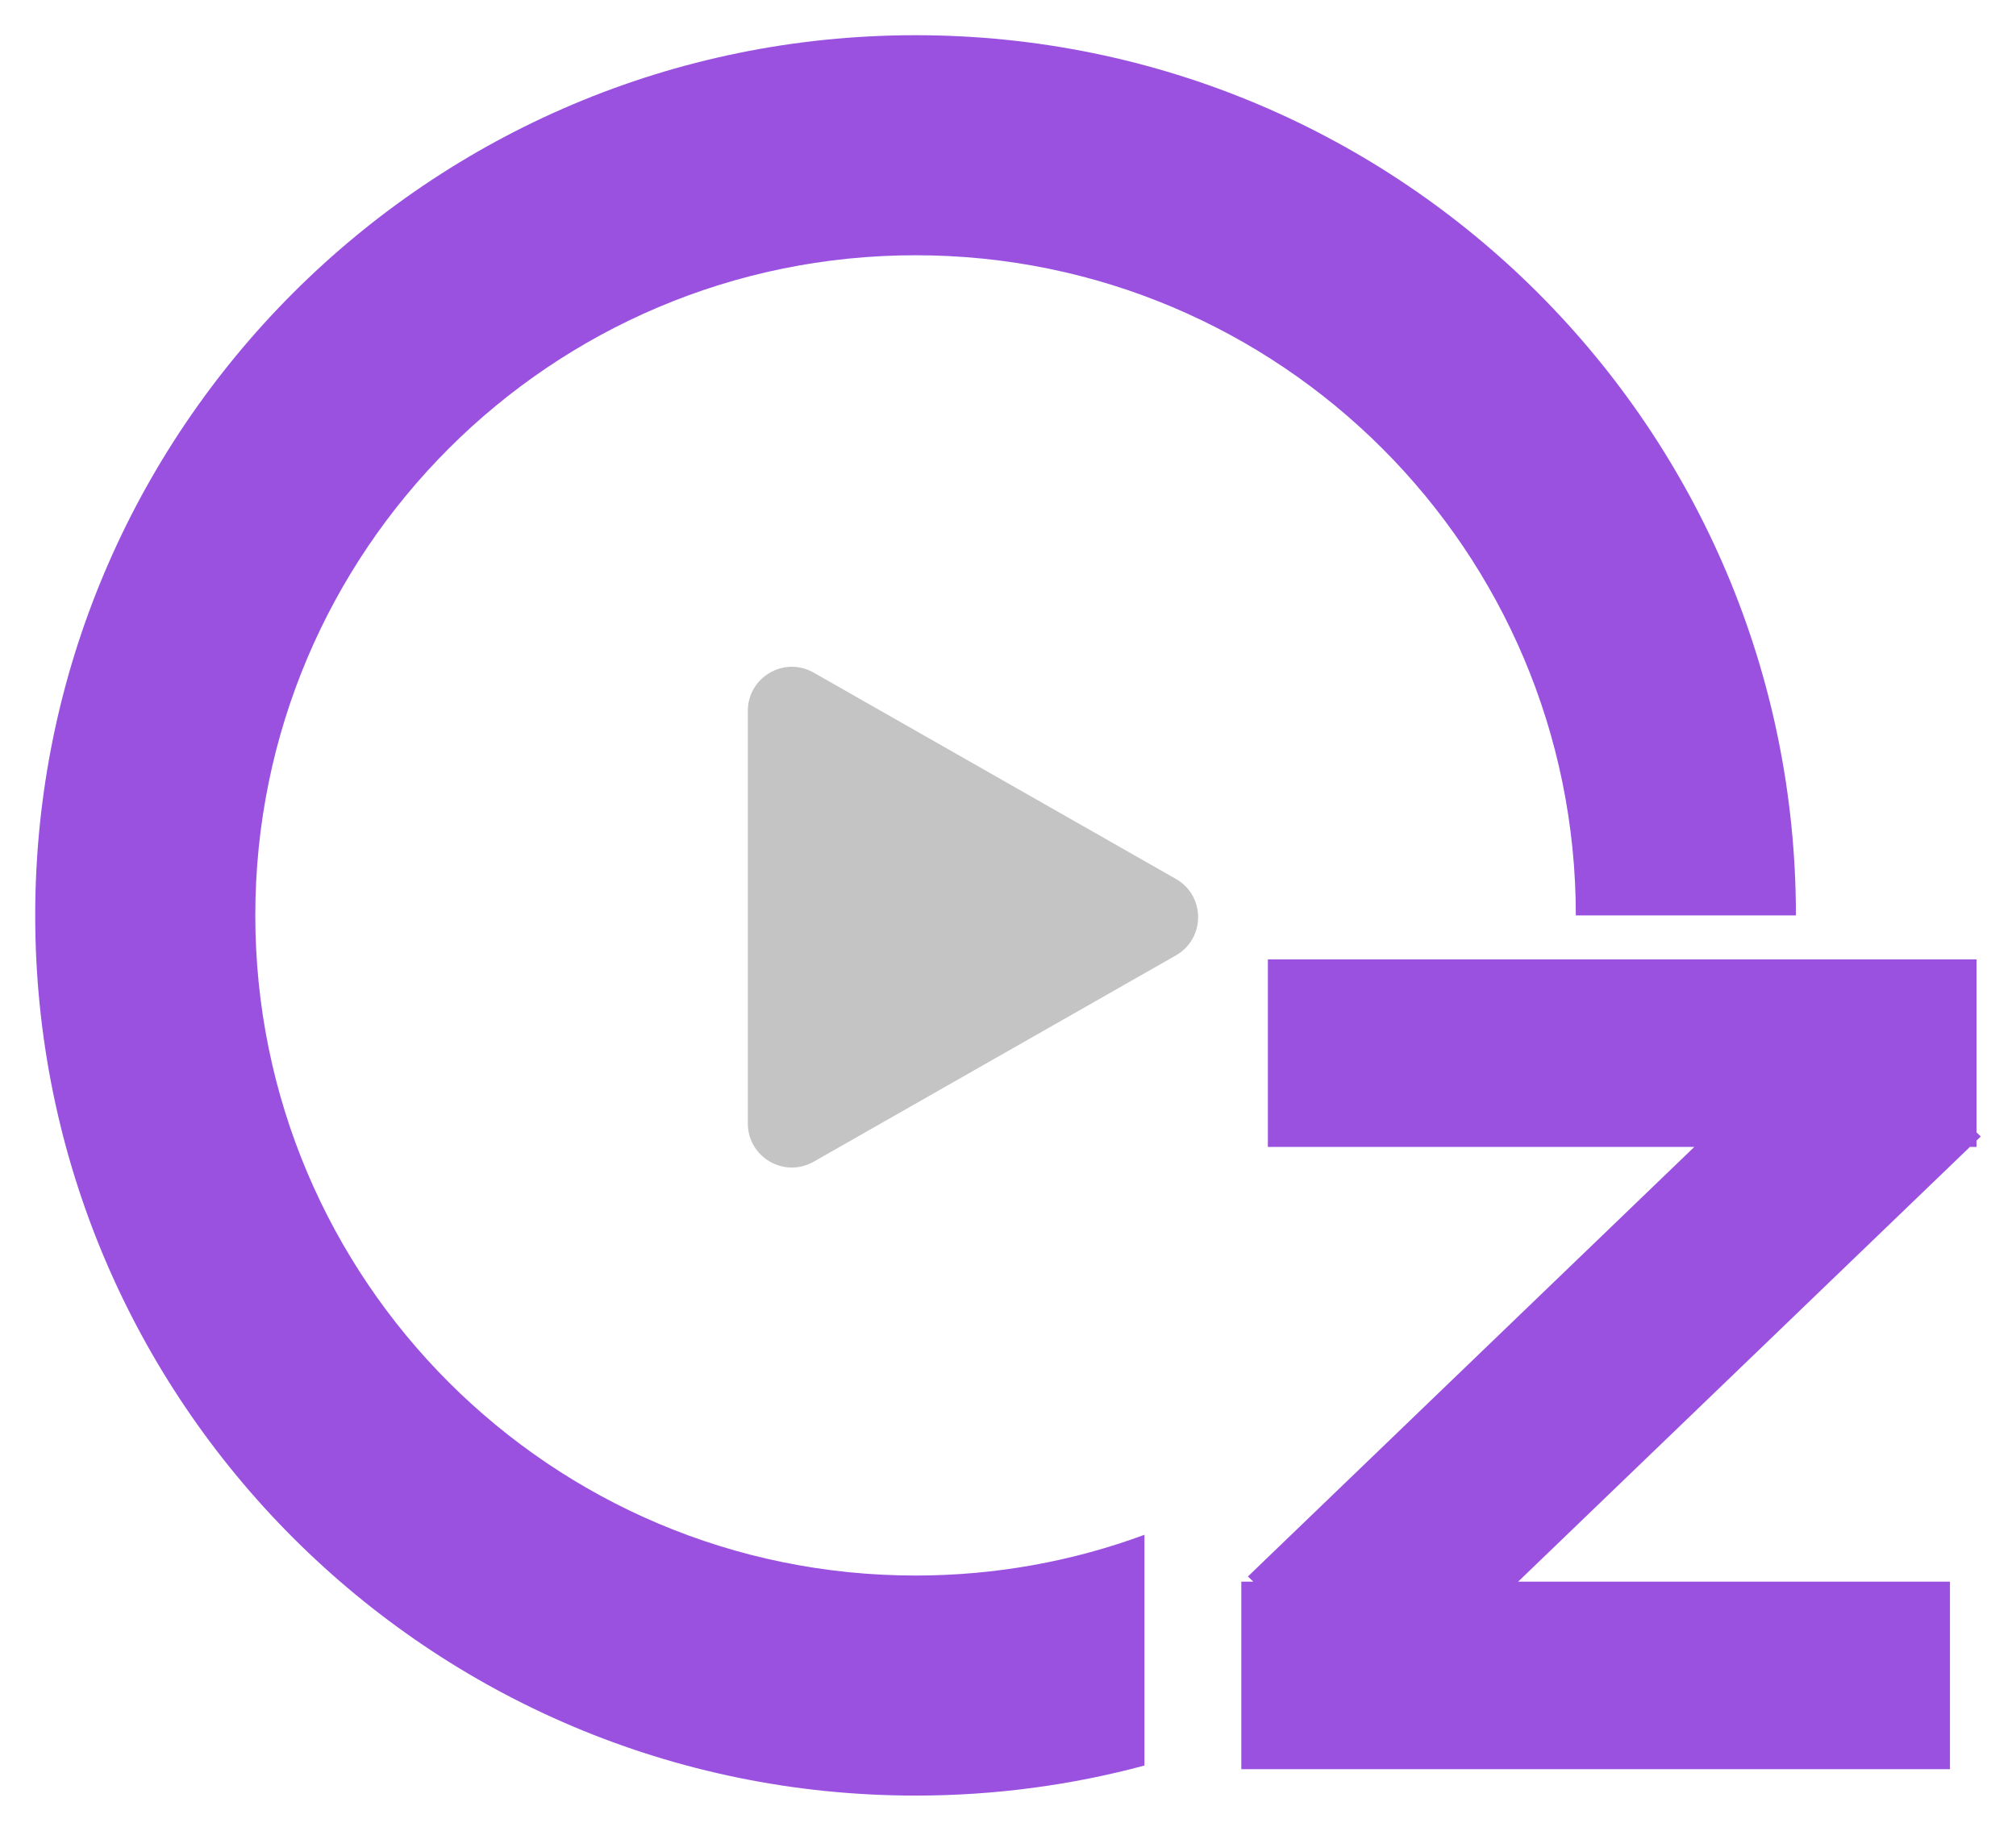<svg width="229" height="208" viewBox="0 0 229 208" fill="none" xmlns="http://www.w3.org/2000/svg">	<g filter="url(#filter0_d)">		<path fill-rule="evenodd" clip-rule="evenodd" d="M104 0C159.228 0 204 44.772 204 100H179C179 58.579 145.421 25 104 25C62.579 25 29 58.579 29 100C29 141.421 62.579 175 104 175C113.141 175 121.9 173.365 130 170.371V196.587C121.709 198.813 112.993 200 104 200C48.772 200 4 155.228 4 100C4 44.772 48.772 0 104 0Z" fill="#9B51E0"/>	</g>	<g filter="url(#filter1_d)">		<path fill-rule="evenodd" clip-rule="evenodd" d="M144.019 105H224.518V124.653L225 125.117L224.518 125.58V126.305H223.765L172.447 175.695H221.5V197H141V175.695H142.364L141.752 175.106L192.458 126.305H144.019V105Z" fill="#9B51E0"/>	</g>	<g filter="url(#filter2_d)">		<path d="M133.571 95.856C136.938 97.774 136.938 102.627 133.571 104.545L92.423 127.986C89.09 129.884 84.948 127.477 84.948 123.641V76.76C84.948 72.924 89.09 70.517 92.423 72.416L133.571 95.856Z" fill="#C4C4C4"/>	</g>	<defs>		<filter id="filter0_d" x="0" y="0" width="208" height="208" filterUnits="userSpaceOnUse" color-interpolation-filters="sRGB">			<feFlood flood-opacity="0" result="BackgroundImageFix"/>			<feColorMatrix in="SourceAlpha" type="matrix" values="0 0 0 0 0 0 0 0 0 0 0 0 0 0 0 0 0 0 127 0" result="hardAlpha"/>			<feOffset dy="4"/>			<feGaussianBlur stdDeviation="2"/>			<feComposite in2="hardAlpha" operator="out"/>			<feColorMatrix type="matrix" values="0 0 0 0 0 0 0 0 0 0 0 0 0 0 0 0 0 0 0.25 0"/>			<feBlend mode="normal" in2="BackgroundImageFix" result="effect1_dropShadow"/>			<feBlend mode="normal" in="SourceGraphic" in2="effect1_dropShadow" result="shape"/>		</filter>		<filter id="filter1_d" x="137" y="105" width="92" height="100" filterUnits="userSpaceOnUse" color-interpolation-filters="sRGB">			<feFlood flood-opacity="0" result="BackgroundImageFix"/>			<feColorMatrix in="SourceAlpha" type="matrix" values="0 0 0 0 0 0 0 0 0 0 0 0 0 0 0 0 0 0 127 0" result="hardAlpha"/>			<feOffset dy="4"/>			<feGaussianBlur stdDeviation="2"/>			<feComposite in2="hardAlpha" operator="out"/>			<feColorMatrix type="matrix" values="0 0 0 0 0 0 0 0 0 0 0 0 0 0 0 0 0 0 0.25 0"/>			<feBlend mode="normal" in2="BackgroundImageFix" result="effect1_dropShadow"/>			<feBlend mode="normal" in="SourceGraphic" in2="effect1_dropShadow" result="shape"/>		</filter>		<filter id="filter2_d" x="80.948" y="71.753" width="59.148" height="64.895" filterUnits="userSpaceOnUse" color-interpolation-filters="sRGB">			<feFlood flood-opacity="0" result="BackgroundImageFix"/>			<feColorMatrix in="SourceAlpha" type="matrix" values="0 0 0 0 0 0 0 0 0 0 0 0 0 0 0 0 0 0 127 0" result="hardAlpha"/>			<feOffset dy="4"/>			<feGaussianBlur stdDeviation="2"/>			<feComposite in2="hardAlpha" operator="out"/>			<feColorMatrix type="matrix" values="0 0 0 0 0 0 0 0 0 0 0 0 0 0 0 0 0 0 0.25 0"/>			<feBlend mode="normal" in2="BackgroundImageFix" result="effect1_dropShadow"/>			<feBlend mode="normal" in="SourceGraphic" in2="effect1_dropShadow" result="shape"/>		</filter>	</defs></svg>